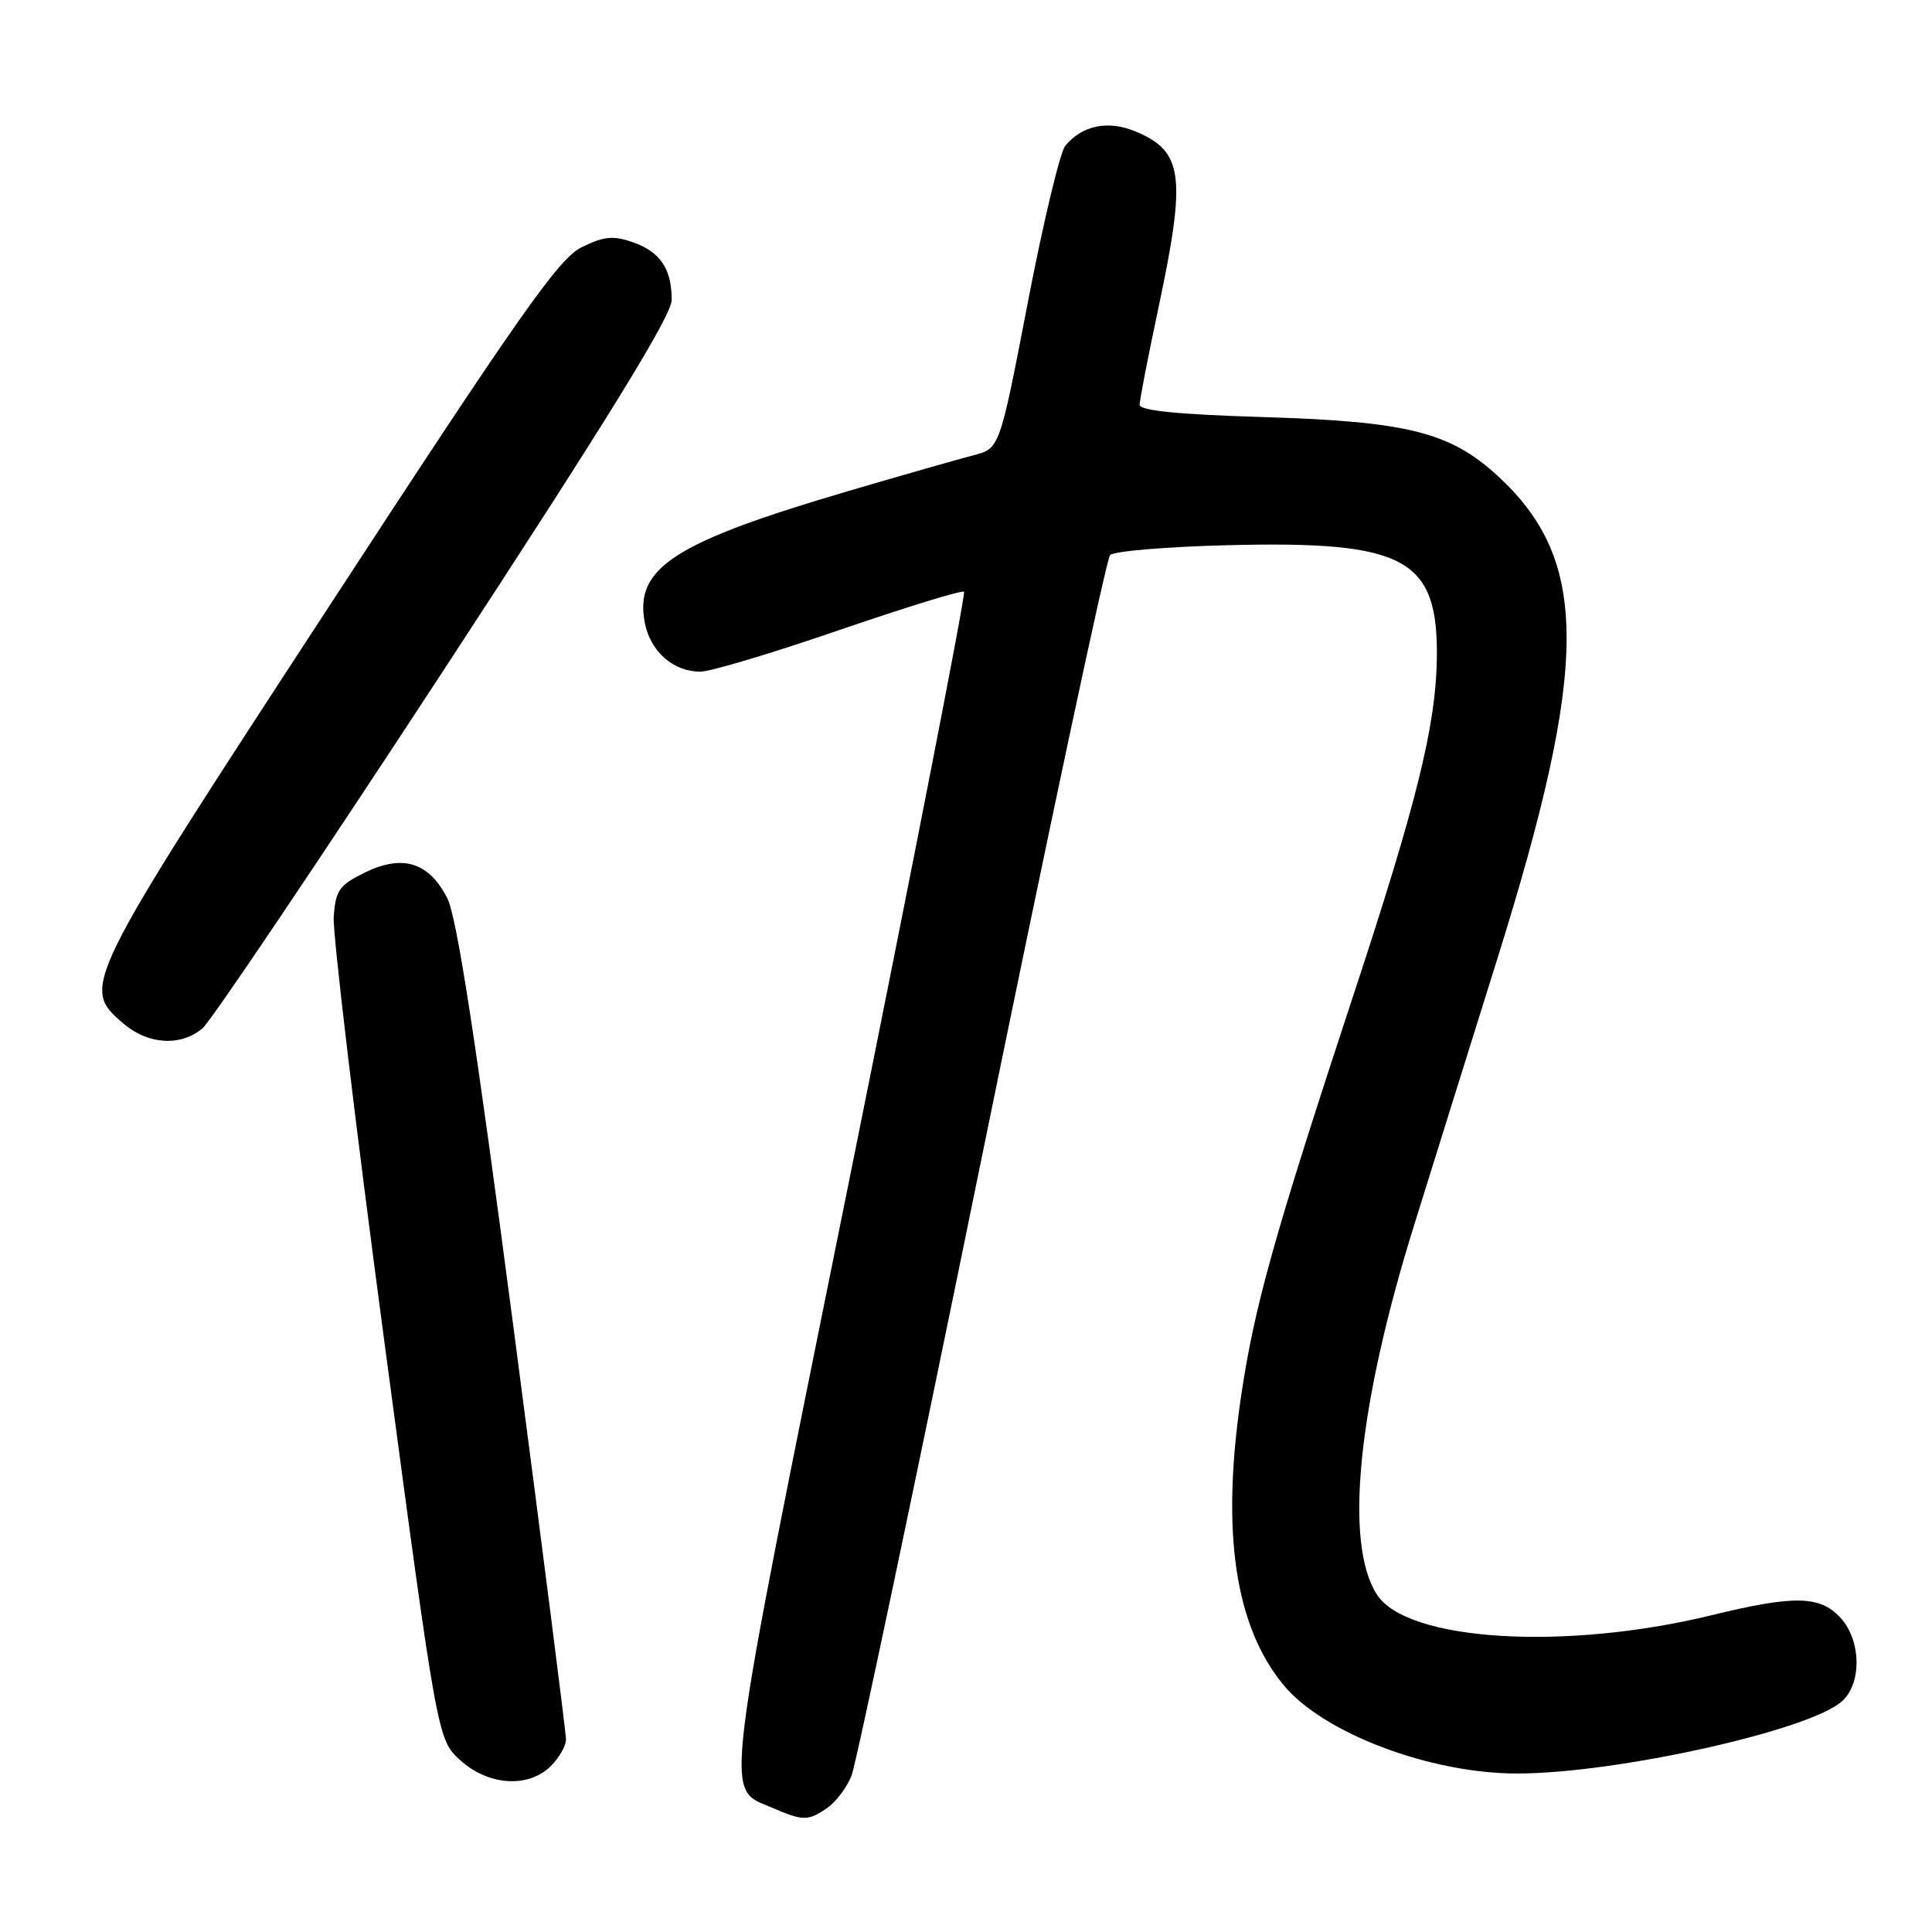 <?xml version="1.0" encoding="UTF-8" standalone="no"?>
<!DOCTYPE svg PUBLIC "-//W3C//DTD SVG 1.1//EN" "http://www.w3.org/Graphics/SVG/1.1/DTD/svg11.dtd" >
<svg xmlns="http://www.w3.org/2000/svg" xmlns:xlink="http://www.w3.org/1999/xlink" version="1.1" viewBox="0 0 256 256">
 <g >
 <path fill="currentColor"
d=" M 109.64 239.54 C 110.79 238.74 112.22 236.82 112.83 235.29 C 113.44 233.76 121.19 196.95 130.06 153.50 C 138.94 110.05 146.60 74.07 147.09 73.55 C 147.59 73.03 154.63 72.44 162.75 72.24 C 186.29 71.65 190.59 74.00 190.39 87.33 C 190.25 96.19 187.71 106.46 179.35 131.81 C 168.80 163.85 166.19 173.16 164.43 185.14 C 161.80 203.05 163.63 215.46 170.08 223.28 C 175.32 229.64 189.47 235.00 201.02 235.00 C 214.15 235.00 239.81 229.29 244.08 225.42 C 246.75 223.01 246.61 217.28 243.83 214.31 C 241.11 211.42 237.74 211.36 226.81 214.02 C 207.39 218.76 186.51 217.48 182.47 211.32 C 178.08 204.61 179.88 186.43 187.33 162.50 C 189.73 154.80 194.68 138.92 198.35 127.22 C 210.62 88.02 210.65 74.31 198.51 63.11 C 192.15 57.25 186.53 55.84 167.25 55.26 C 156.10 54.92 151.00 54.41 151.01 53.63 C 151.01 53.01 152.13 47.21 153.51 40.75 C 157.21 23.28 156.79 20.07 150.47 17.42 C 146.83 15.90 143.41 16.60 141.16 19.31 C 140.46 20.15 138.22 29.52 136.18 40.13 C 132.46 59.44 132.46 59.44 128.98 60.33 C 127.07 60.82 119.65 62.94 112.50 65.04 C 89.33 71.85 84.07 75.23 85.43 82.47 C 86.15 86.31 89.19 89.00 92.81 89.00 C 94.11 89.00 102.40 86.52 111.23 83.48 C 120.07 80.45 127.50 78.16 127.74 78.41 C 127.99 78.65 121.14 113.74 112.53 156.37 C 95.49 240.72 95.98 236.78 102.33 239.54 C 106.39 241.31 107.11 241.31 109.64 239.54 Z  M 73.00 234.00 C 74.10 232.90 75.00 231.32 75.00 230.49 C 75.00 229.66 71.86 205.02 68.02 175.74 C 63.07 137.98 60.53 121.49 59.27 119.02 C 56.85 114.26 53.37 113.17 48.38 115.60 C 44.94 117.29 44.47 117.95 44.22 121.50 C 44.07 123.70 47.10 149.12 50.96 178.00 C 57.97 230.50 57.97 230.50 61.00 233.25 C 64.73 236.63 70.04 236.96 73.00 234.00 Z  M 26.84 136.25 C 27.97 135.29 42.42 113.82 58.95 88.55 C 80.68 55.32 89.00 41.81 89.00 39.74 C 89.00 35.61 87.49 33.37 83.86 32.10 C 81.26 31.19 80.02 31.31 77.09 32.75 C 74.05 34.24 69.00 41.42 43.56 80.41 C 10.78 130.64 10.71 130.78 16.36 135.63 C 19.61 138.43 23.97 138.69 26.84 136.25 Z "/>
</g>
</svg>
